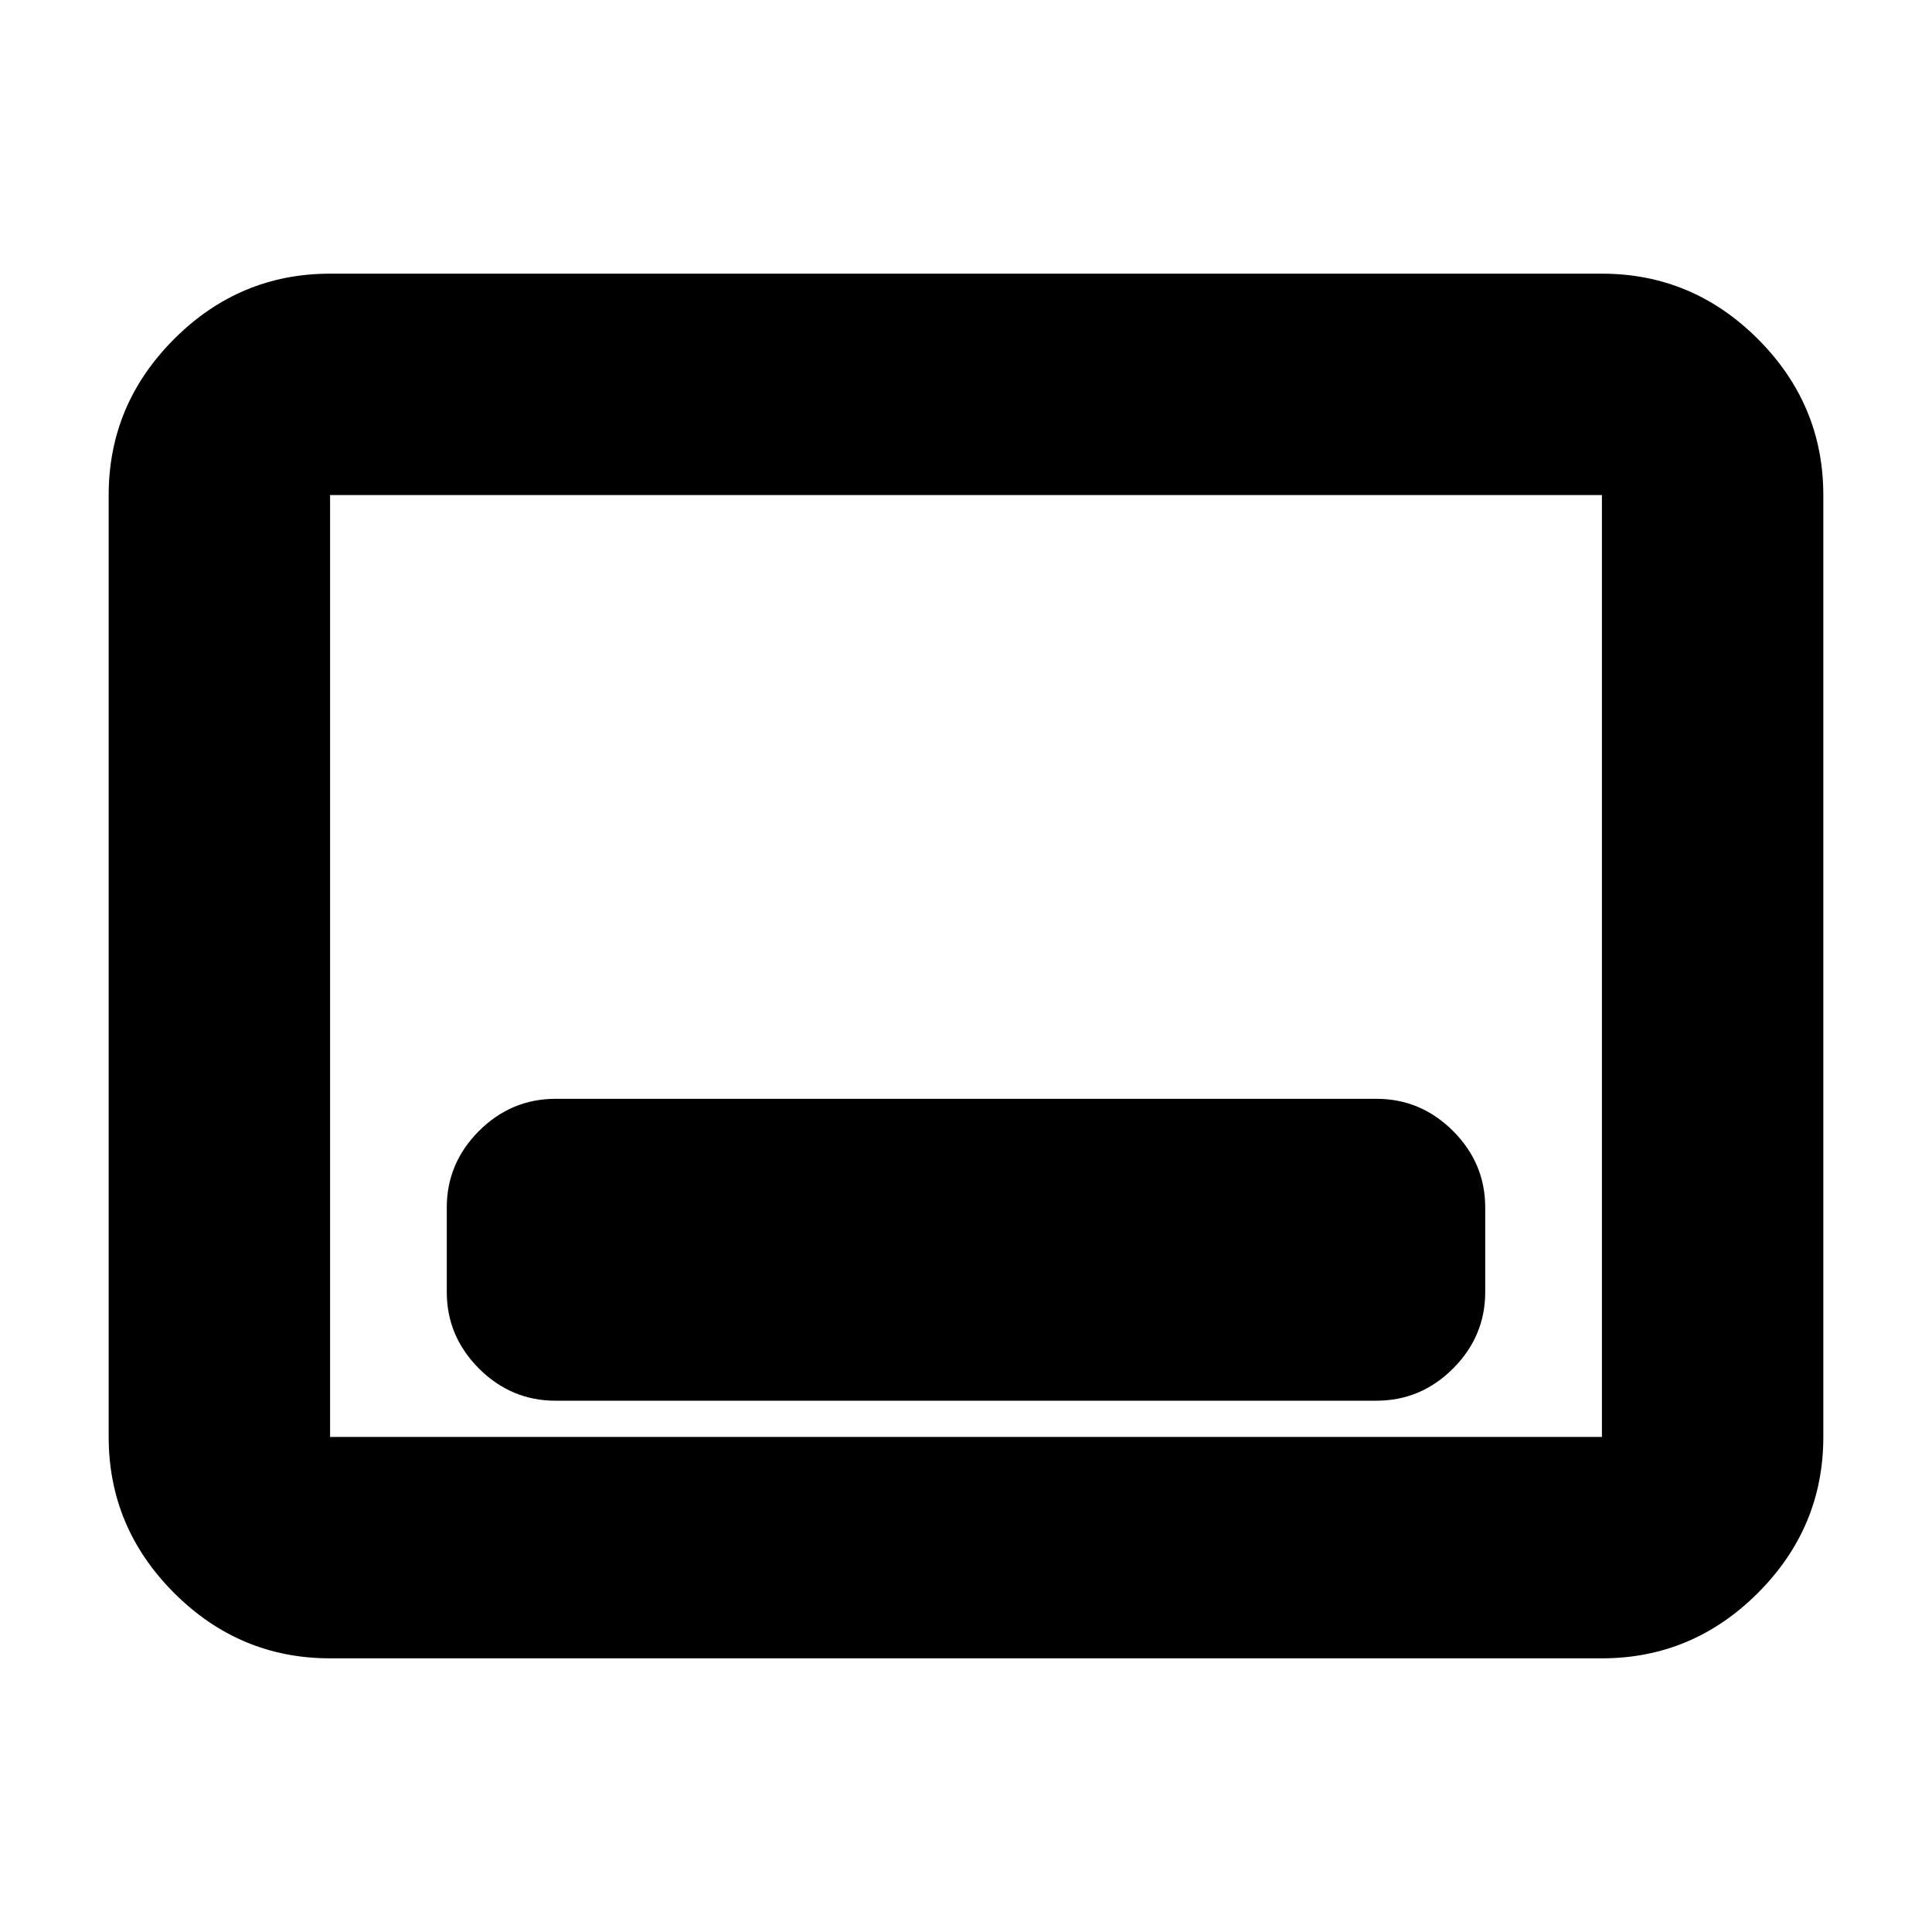 <svg xmlns="http://www.w3.org/2000/svg" height="20" width="20"><path d="M5.75 14.5h8.5q.458 0 .792-.333.333-.334.333-.792V12.5q0-.458-.333-.792-.334-.333-.792-.333h-8.5q-.458 0-.792.333-.333.334-.333.792v.875q0 .458.333.792.334.333.792.333Zm-2.333 2.667q-.938 0-1.615-.677-.677-.678-.677-1.615v-9.75q0-.937.677-1.615.677-.677 1.615-.677h13.166q.938 0 1.615.677.677.678.677 1.615v9.75q0 .937-.677 1.615-.677.677-1.615.677Zm0-2.292v-9.75 9.75Zm0 0h13.166v-9.75H3.417v9.75Z"/></svg>